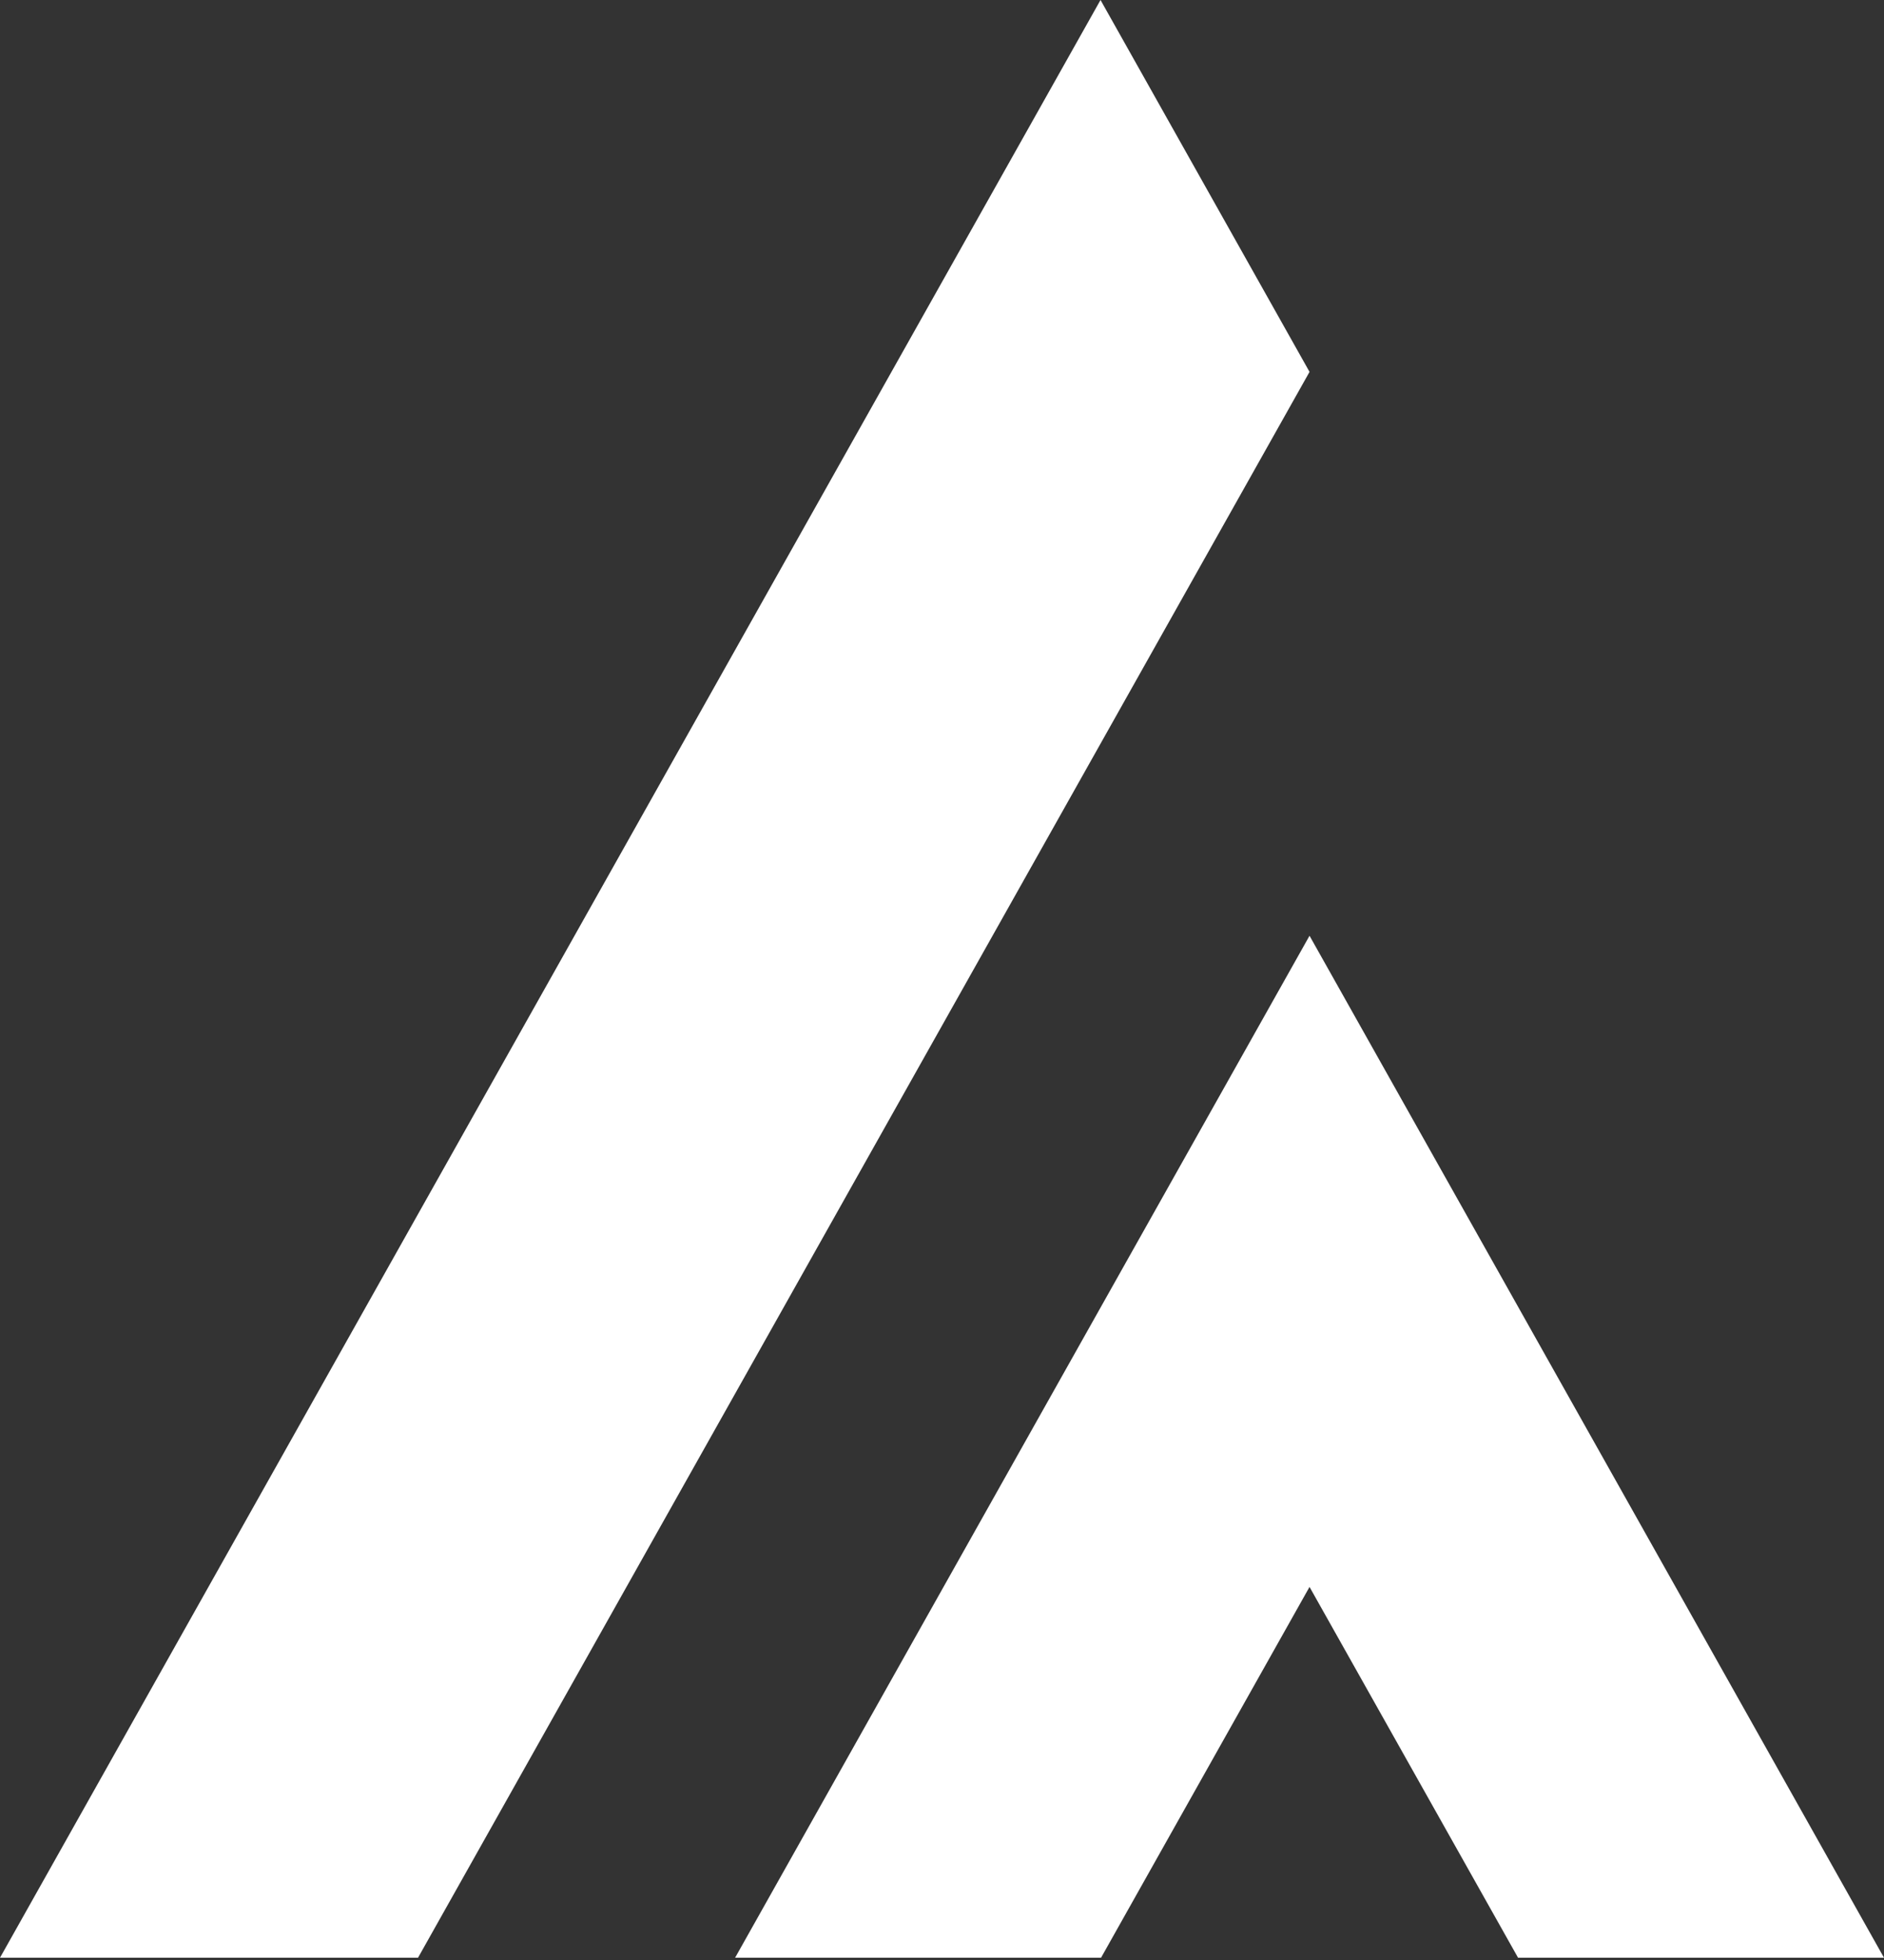 <svg width="50" height="52" viewBox="0 0 50 52" fill="none" xmlns="http://www.w3.org/2000/svg">
<rect x="0" y="0" width="50" height="52" fill="#333333" stroke="none"/>
<path d="M34.754 42.102L40.288 51.94H50L34.754 24.826L19.509 51.94H29.221L34.754 42.102Z" fill="white"/>
<path d="M0 51.94H11.094L34.754 9.866L29.207 0L0 51.94Z" fill="white"/>
</svg>
